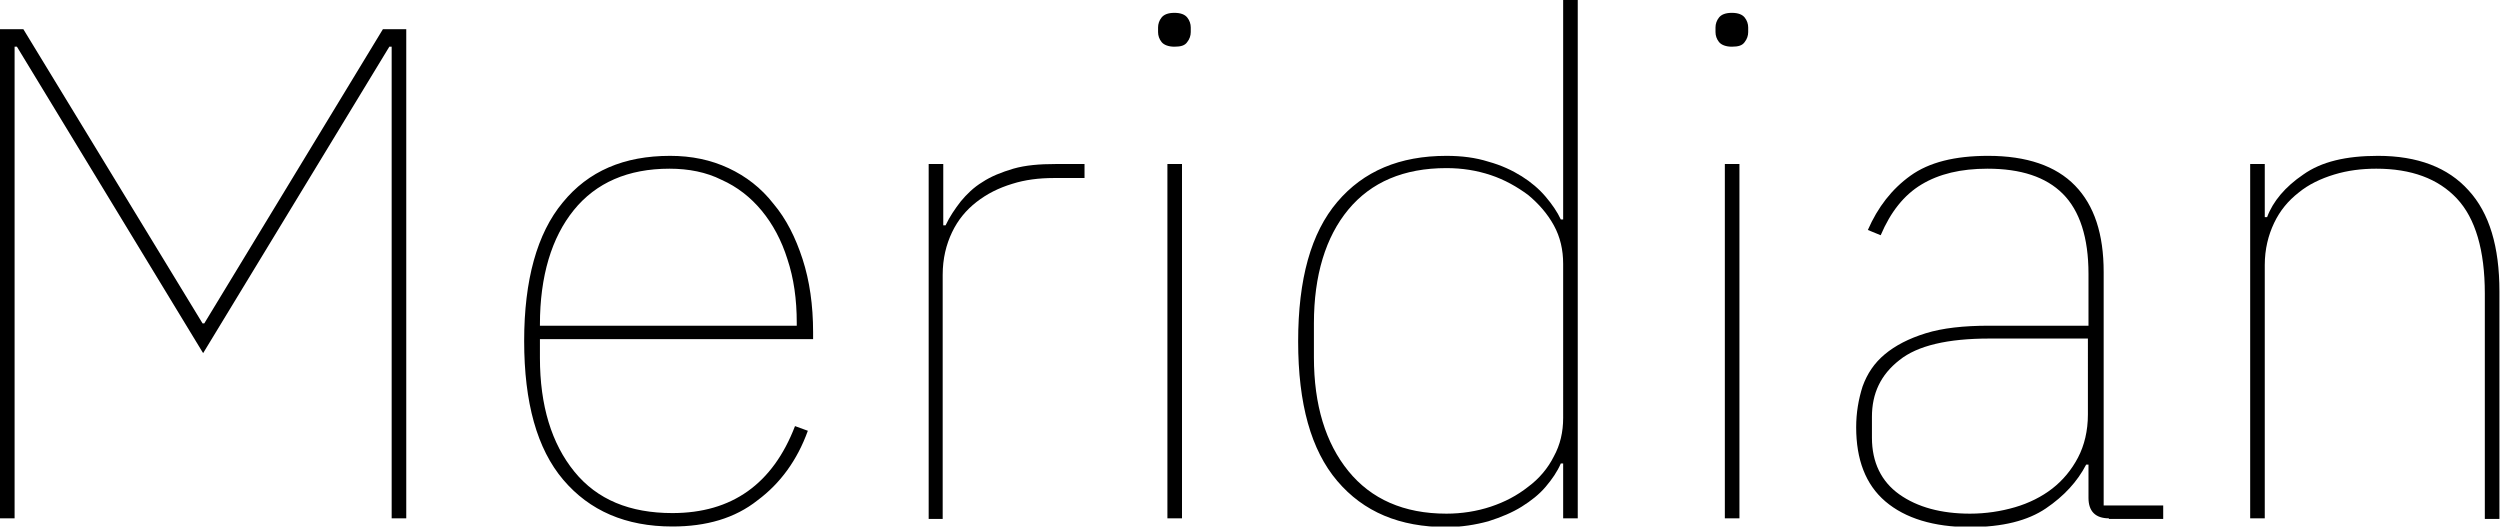 <!-- Generator: Adobe Illustrator 23.1.1, SVG Export Plug-In  -->
<svg version="1.1" xmlns="http://www.w3.org/2000/svg" xmlns:xlink="http://www.w3.org/1999/xlink" x="0px" y="0px" width="42.83px"
	 height="9.02px" viewBox="0 0 42.83 9.02" style="enable-background:new 0 0 42.83 9.02;" xml:space="preserve">
<defs>
</defs>
<g>
	<path d="M6.71,0.8H6.67L3.48,6.05L0.29,0.8H0.25v8.08H0V0.5h0.4l3.07,5.04H3.5L6.56,0.5h0.4v8.38H6.71V0.8z"/>
	<path d="M11.52,9.02c-0.8,0-1.42-0.27-1.87-0.8C9.2,7.69,8.98,6.9,8.98,5.84C8.98,4.8,9.2,4,9.64,3.47c0.44-0.54,1.05-0.8,1.84-0.8
		c0.37,0,0.7,0.07,1,0.21s0.56,0.34,0.77,0.61c0.22,0.26,0.38,0.58,0.5,0.95c0.12,0.37,0.18,0.79,0.18,1.25v0.12H9.25v0.32
		c0,0.82,0.2,1.47,0.59,1.95s0.95,0.71,1.68,0.71c1.02,0,1.72-0.5,2.1-1.49l0.22,0.08c-0.18,0.5-0.47,0.9-0.86,1.19
		C12.59,8.88,12.1,9.02,11.52,9.02z M11.47,2.89c-0.71,0-1.26,0.24-1.64,0.71S9.25,4.73,9.25,5.56v0.02h4.4V5.53
		c0-0.4-0.05-0.76-0.16-1.09c-0.1-0.32-0.25-0.6-0.44-0.83c-0.19-0.23-0.42-0.41-0.69-0.53C12.1,2.95,11.8,2.89,11.47,2.89z"/>
	<path d="M15.91,8.88V2.81h0.25v1.05h0.04c0.07-0.15,0.16-0.28,0.26-0.41c0.1-0.12,0.22-0.24,0.37-0.33
		c0.15-0.1,0.33-0.17,0.53-0.23c0.21-0.06,0.45-0.08,0.73-0.08h0.49v0.24h-0.53c-0.25,0-0.49,0.03-0.71,0.1
		c-0.23,0.07-0.43,0.17-0.61,0.31s-0.32,0.31-0.42,0.52c-0.1,0.21-0.16,0.45-0.16,0.73v4.18H15.91z"/>
	<path d="M20.12,0.8c-0.1,0-0.18-0.03-0.22-0.08c-0.04-0.05-0.06-0.11-0.06-0.17V0.47c0-0.06,0.02-0.12,0.06-0.17
		c0.04-0.05,0.11-0.08,0.22-0.08s0.18,0.03,0.22,0.08c0.04,0.05,0.06,0.11,0.06,0.17v0.08c0,0.06-0.02,0.12-0.06,0.17
		C20.3,0.78,20.23,0.8,20.12,0.8z M20,2.81h0.25v6.07H20V2.81z"/>
	<path d="M26.78,7.94h-0.04c-0.06,0.14-0.15,0.27-0.26,0.4s-0.25,0.24-0.41,0.34c-0.16,0.1-0.35,0.18-0.57,0.25
		c-0.22,0.06-0.46,0.1-0.72,0.1c-0.8,0-1.42-0.26-1.87-0.79c-0.45-0.53-0.67-1.32-0.67-2.39s0.22-1.86,0.67-2.39
		c0.45-0.53,1.07-0.79,1.87-0.79c0.26,0,0.5,0.03,0.72,0.1c0.22,0.06,0.41,0.15,0.57,0.25s0.3,0.22,0.41,0.35
		c0.11,0.13,0.2,0.26,0.26,0.39h0.04V0h0.25v8.88h-0.25V7.94z M24.78,8.8c0.26,0,0.52-0.04,0.76-0.12c0.24-0.08,0.45-0.19,0.64-0.34
		c0.19-0.14,0.34-0.32,0.44-0.52c0.11-0.2,0.16-0.42,0.16-0.66V4.52c0-0.24-0.05-0.46-0.16-0.66c-0.11-0.2-0.26-0.37-0.44-0.52
		c-0.19-0.14-0.4-0.26-0.64-0.34c-0.24-0.08-0.49-0.12-0.76-0.12c-0.73,0-1.29,0.24-1.68,0.71s-0.59,1.13-0.59,1.95v0.58
		c0,0.82,0.2,1.47,0.59,1.95S24.05,8.8,24.78,8.8z"/>
	<path d="M29.67,0.8c-0.1,0-0.18-0.03-0.22-0.08c-0.04-0.05-0.06-0.11-0.06-0.17V0.47c0-0.06,0.02-0.12,0.06-0.17
		c0.04-0.05,0.11-0.08,0.22-0.08s0.18,0.03,0.22,0.08c0.04,0.05,0.06,0.11,0.06,0.17v0.08c0,0.06-0.02,0.12-0.06,0.17
		C29.85,0.78,29.78,0.8,29.67,0.8z M29.55,2.81h0.25v6.07h-0.25V2.81z"/>
	<path d="M36.13,8.88c-0.23,0-0.35-0.12-0.35-0.35V7.96h-0.04c-0.15,0.29-0.38,0.54-0.69,0.75c-0.31,0.21-0.74,0.32-1.3,0.32
		c-0.62,0-1.11-0.15-1.45-0.44S31.8,7.87,31.8,7.32c0-0.25,0.04-0.48,0.11-0.7c0.08-0.22,0.2-0.4,0.38-0.55
		c0.18-0.15,0.41-0.27,0.7-0.36s0.65-0.13,1.09-0.13h1.7V4.69c0-0.62-0.15-1.08-0.44-1.37s-0.72-0.43-1.29-0.43
		c-0.46,0-0.83,0.09-1.13,0.27c-0.3,0.18-0.53,0.47-0.7,0.87L32,3.94c0.17-0.39,0.41-0.7,0.73-0.93c0.32-0.23,0.76-0.34,1.33-0.34
		c0.66,0,1.16,0.17,1.49,0.51c0.33,0.34,0.49,0.83,0.49,1.48v4h1.02v0.23H36.13z M33.75,8.8c0.27,0,0.53-0.04,0.77-0.11
		c0.24-0.07,0.46-0.18,0.64-0.32c0.18-0.14,0.33-0.32,0.44-0.53s0.17-0.46,0.17-0.74V5.8h-1.69c-0.71,0-1.23,0.12-1.54,0.37
		c-0.32,0.25-0.47,0.57-0.47,0.97V7.5c0,0.42,0.16,0.75,0.47,0.97C32.85,8.69,33.26,8.8,33.75,8.8z"/>
	<path d="M38.55,8.88V2.81h0.25v0.91h0.04c0.1-0.27,0.31-0.52,0.62-0.73c0.31-0.22,0.73-0.32,1.28-0.32c0.68,0,1.2,0.2,1.55,0.59
		c0.36,0.39,0.53,0.97,0.53,1.73v3.9h-0.25V5.03c0-0.74-0.16-1.29-0.48-1.63c-0.32-0.34-0.78-0.51-1.38-0.51
		c-0.25,0-0.49,0.03-0.72,0.1c-0.23,0.07-0.44,0.17-0.61,0.31c-0.18,0.14-0.32,0.31-0.42,0.52c-0.1,0.21-0.16,0.45-0.16,0.72v4.34
		H38.55z"/>
</g>
</svg>
